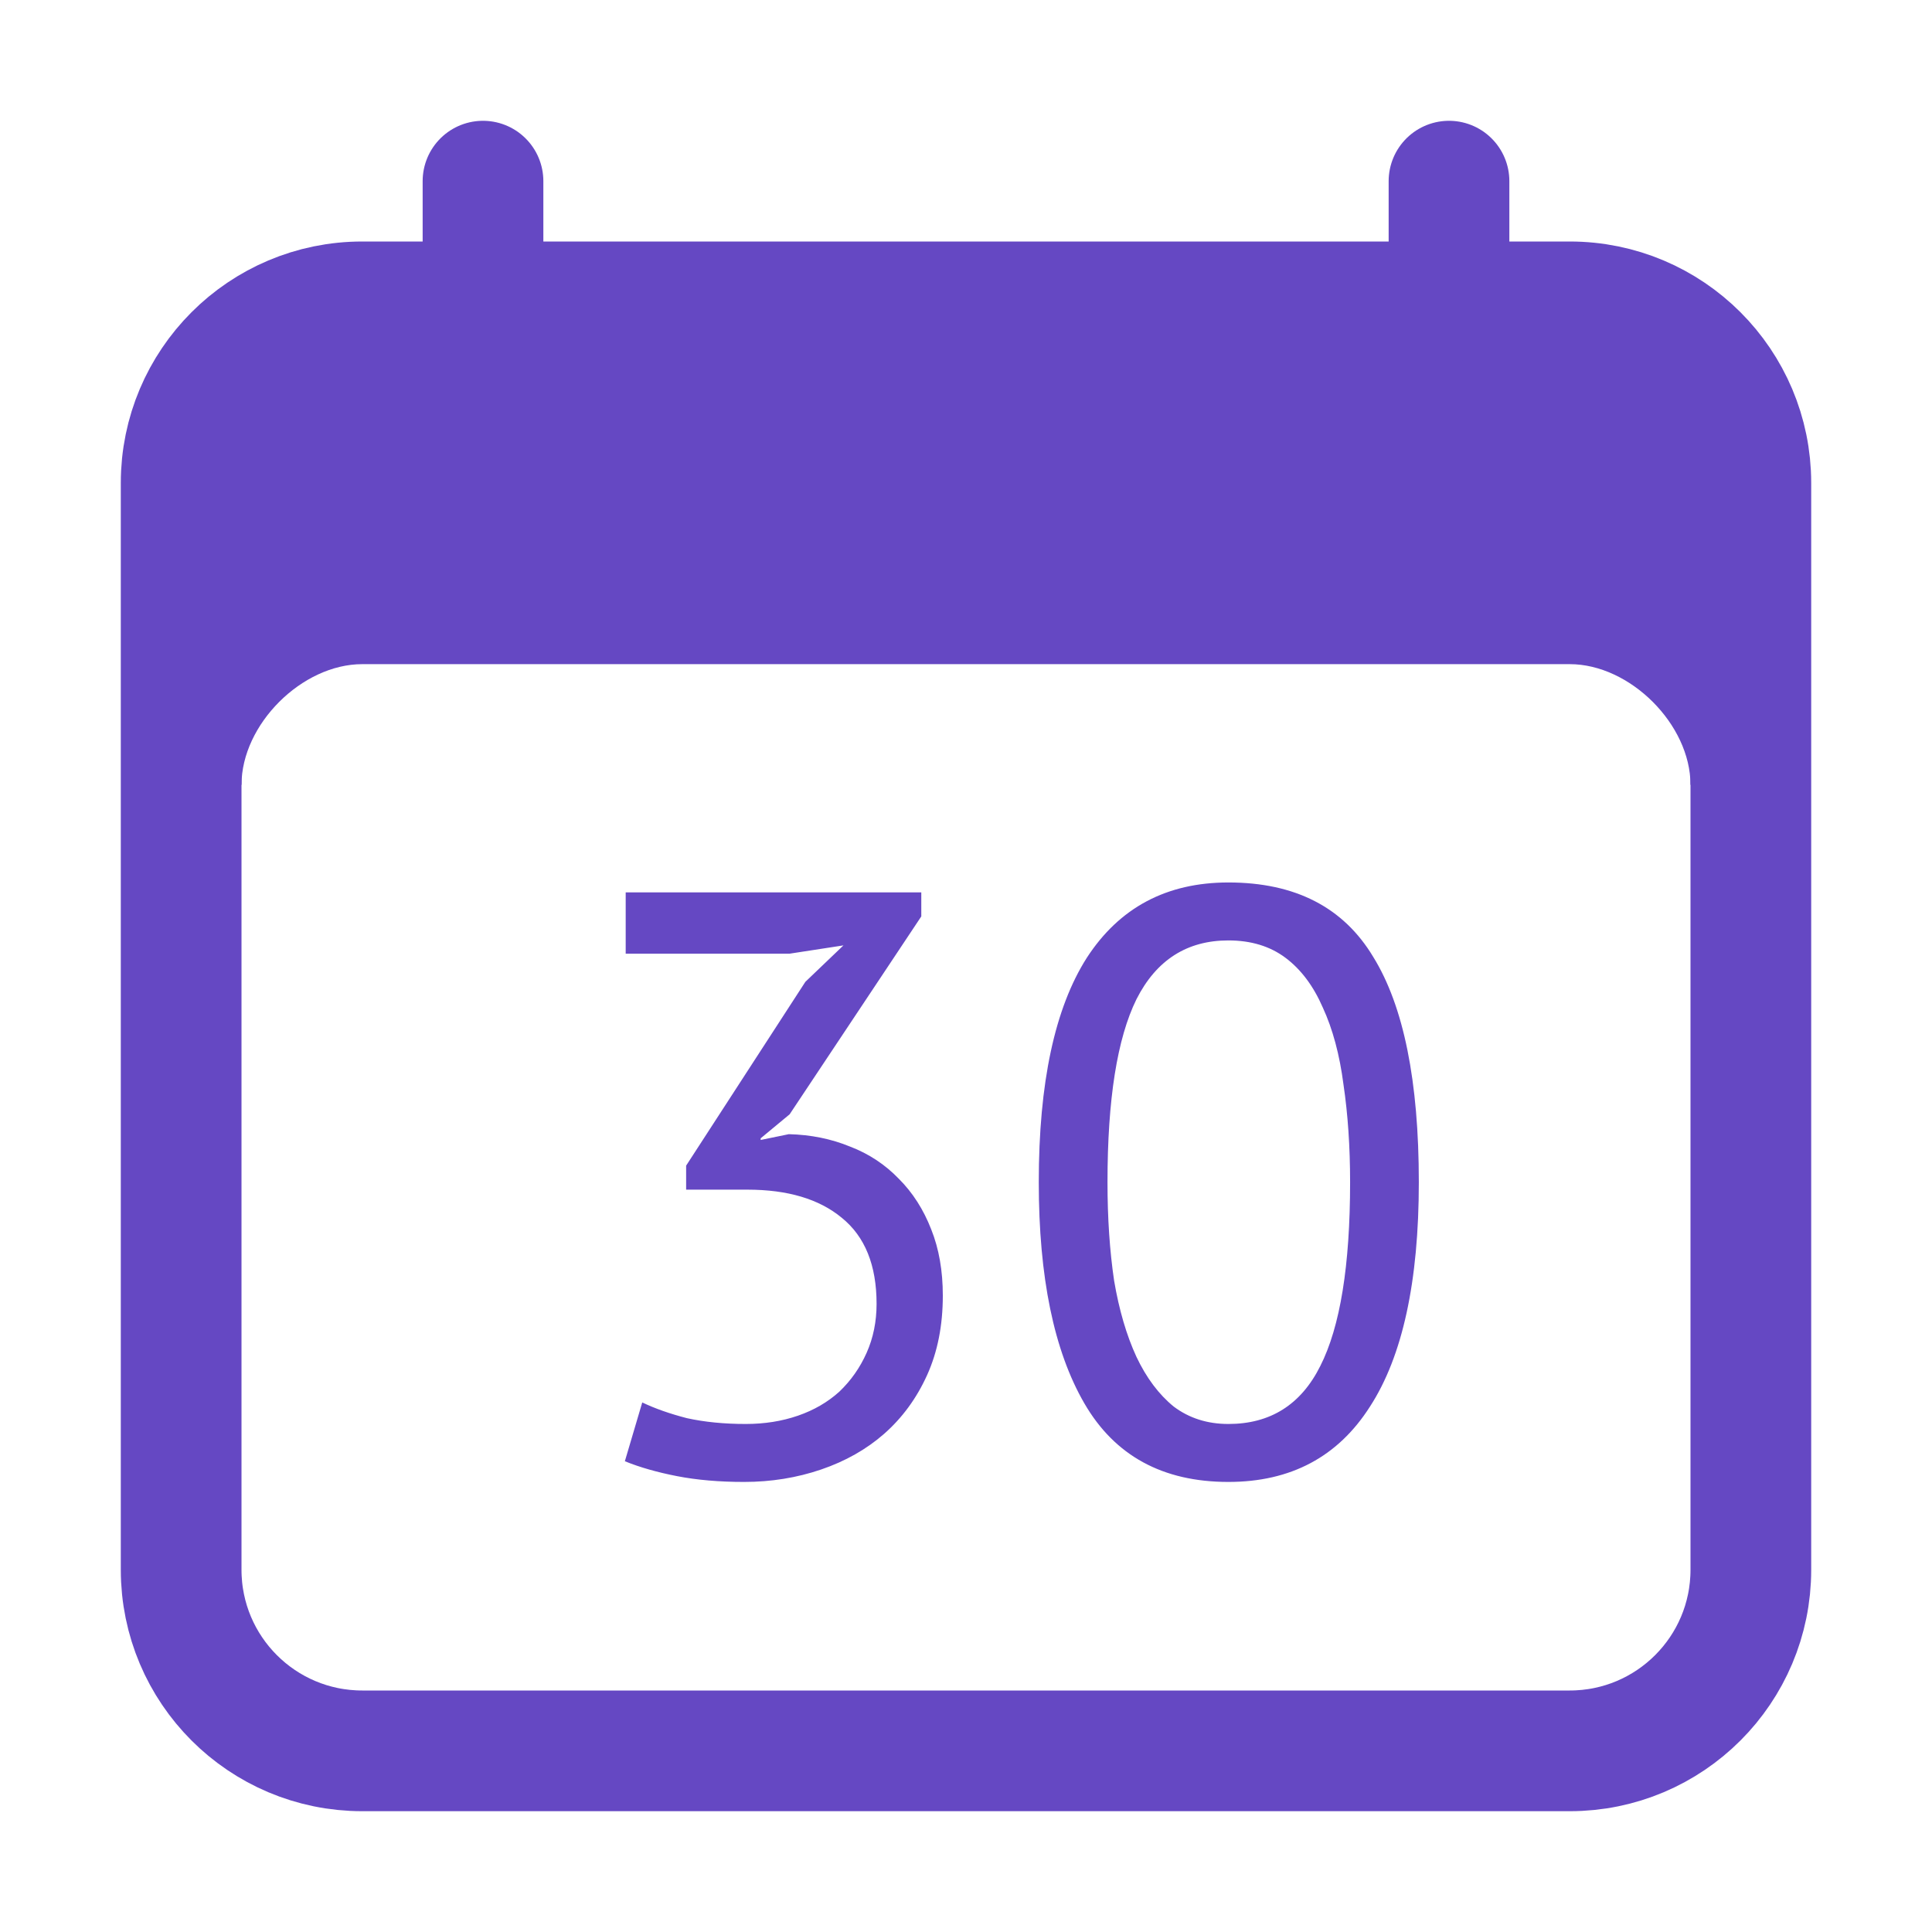 <svg width="21" height="21" viewBox="0 0 21 21" fill="none" xmlns="http://www.w3.org/2000/svg">
<path d="M17.062 3.281H3.938C2.85 3.281 1.969 4.163 1.969 5.25V17.062C1.969 18.15 2.85 19.031 3.938 19.031H17.062C18.15 19.031 19.031 18.15 19.031 17.062V5.25C19.031 4.163 18.15 3.281 17.062 3.281Z" stroke="#6548C3" stroke-width="1.312" stroke-linejoin="round"/>
<path d="M16.317 3.281H4.683C3.187 3.281 1.969 4.518 1.969 6.037V8.531H2.625C2.625 7.875 3.281 7.219 3.938 7.219H17.062C17.719 7.219 18.375 7.875 18.375 8.531H19.031V6.037C19.031 4.518 17.814 3.281 16.317 3.281Z" fill="#6548C3"/>
<path d="M5.25 1.969V3.281" stroke="#6548C3" stroke-width="1.312" stroke-linecap="round" stroke-linejoin="round"/>
<path d="M15.75 1.969V3.281" stroke="#6548C3" stroke-width="1.312" stroke-linecap="round" stroke-linejoin="round"/>
<path d="M8.106 15.478C8.31 15.478 8.499 15.448 8.673 15.388C8.847 15.328 8.997 15.241 9.123 15.127C9.249 15.007 9.348 14.866 9.42 14.704C9.492 14.542 9.528 14.365 9.528 14.173C9.528 13.753 9.402 13.441 9.15 13.237C8.904 13.033 8.562 12.931 8.124 12.931H7.458V12.67L8.754 10.672L9.168 10.276L8.583 10.366H6.801V9.7H10.014V9.961L8.583 12.112L8.268 12.373V12.391L8.574 12.328C8.814 12.334 9.036 12.379 9.24 12.463C9.444 12.541 9.621 12.658 9.771 12.814C9.921 12.964 10.038 13.147 10.122 13.363C10.206 13.573 10.248 13.813 10.248 14.083C10.248 14.407 10.191 14.695 10.077 14.947C9.963 15.199 9.807 15.412 9.609 15.586C9.417 15.754 9.189 15.883 8.925 15.973C8.661 16.063 8.382 16.108 8.088 16.108C7.818 16.108 7.575 16.087 7.359 16.045C7.143 16.003 6.954 15.949 6.792 15.883L6.981 15.244C7.119 15.31 7.281 15.367 7.467 15.415C7.659 15.457 7.872 15.478 8.106 15.478ZM11.291 12.85C11.291 11.77 11.465 10.957 11.813 10.411C12.167 9.865 12.68 9.592 13.352 9.592C14.078 9.592 14.603 9.862 14.927 10.402C15.257 10.936 15.422 11.752 15.422 12.85C15.422 13.93 15.245 14.743 14.891 15.289C14.543 15.835 14.03 16.108 13.352 16.108C12.638 16.108 12.116 15.823 11.786 15.253C11.456 14.683 11.291 13.882 11.291 12.85ZM12.038 12.85C12.038 13.24 12.062 13.597 12.11 13.921C12.164 14.239 12.245 14.515 12.353 14.749C12.461 14.977 12.596 15.157 12.758 15.289C12.926 15.415 13.124 15.478 13.352 15.478C13.808 15.478 14.141 15.268 14.351 14.848C14.567 14.422 14.675 13.756 14.675 12.85C14.675 12.466 14.651 12.112 14.603 11.788C14.561 11.464 14.486 11.185 14.378 10.951C14.276 10.717 14.141 10.537 13.973 10.411C13.805 10.285 13.598 10.222 13.352 10.222C12.902 10.222 12.569 10.435 12.353 10.861C12.143 11.287 12.038 11.95 12.038 12.85Z" fill="#6548C3"/>
</svg>
